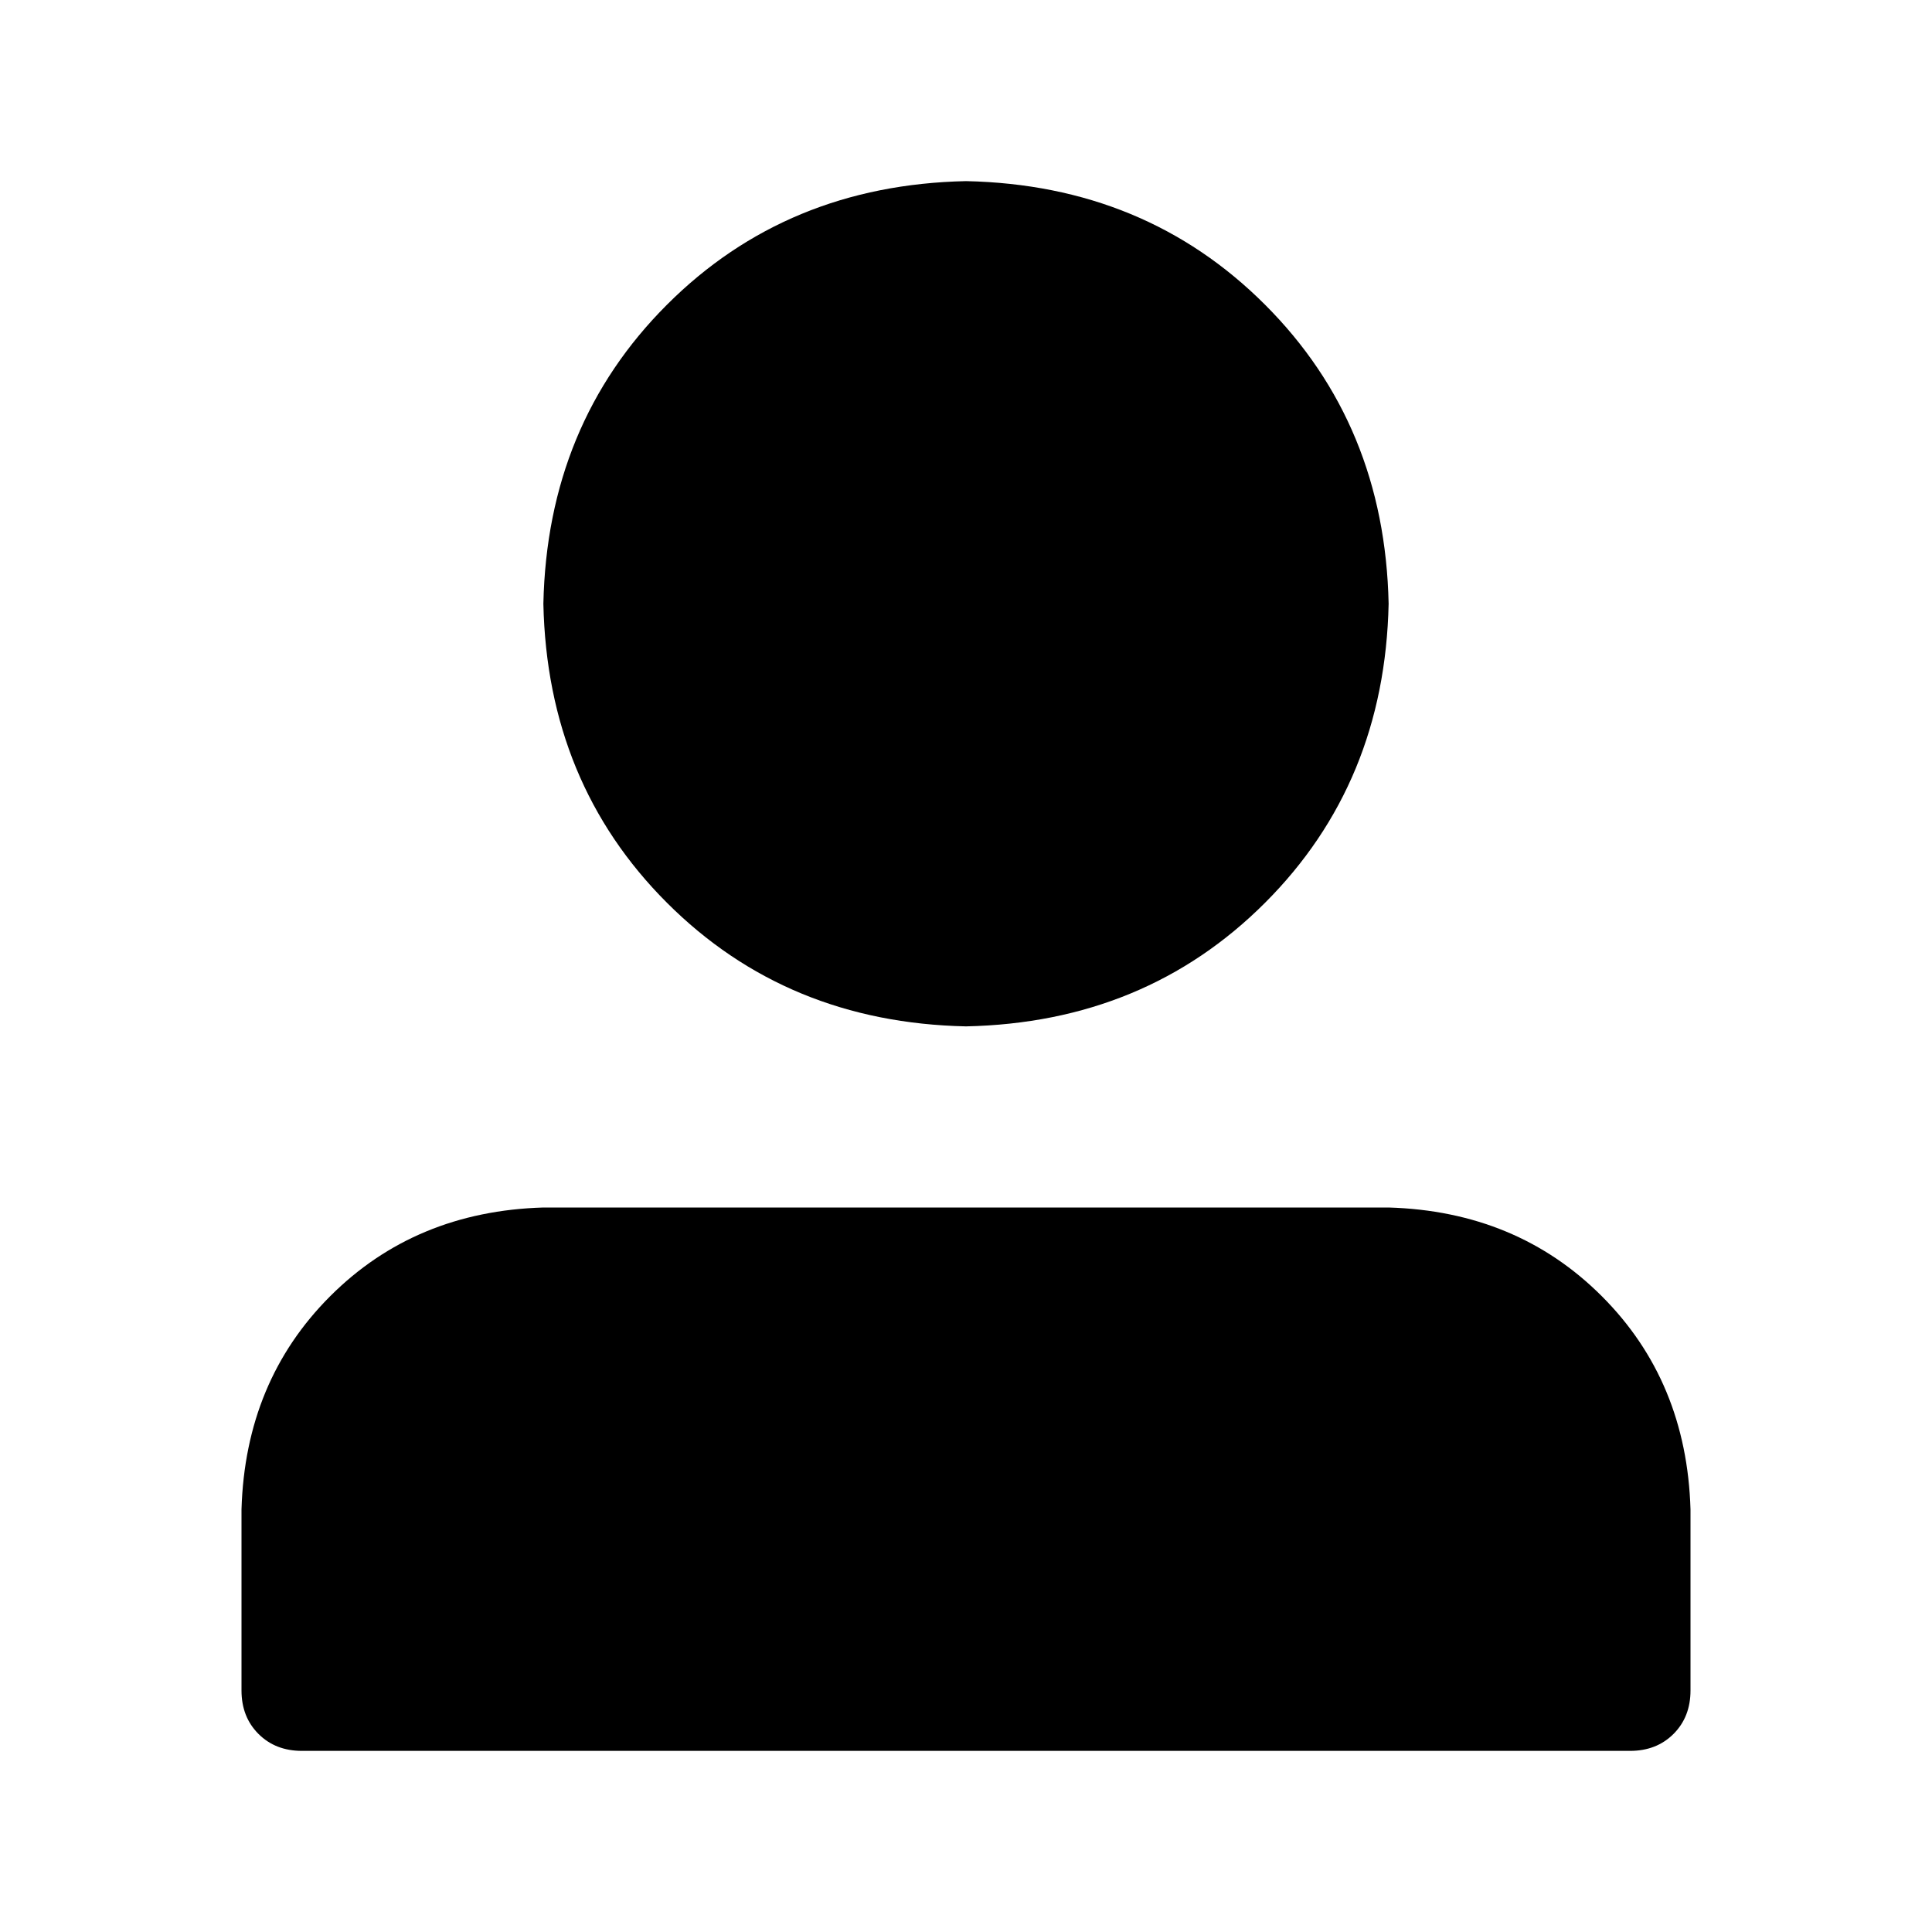 <!-- Generated by IcoMoon.io -->
<svg version="1.1" xmlns="http://www.w3.org/2000/svg" width="32" height="32" viewBox="0 0 32 32">
<title>user-solid</title>
<path d="M9 10q0.063 2.969 2.047 4.953t4.953 2.047q2.969-0.063 4.953-2.047t2.047-4.953q-0.063-2.969-2.047-4.953t-4.953-2.047q-2.969 0.063-4.953 2.047t-2.047 4.953zM26 29h-21q-0.438 0-0.719-0.281t-0.281-0.719v-3q0.063-2.125 1.469-3.531t3.531-1.469h14q2.125 0.063 3.531 1.469t1.469 3.531v3q0 0.438-0.281 0.719t-0.719 0.281h-1z"></path>
</svg>
